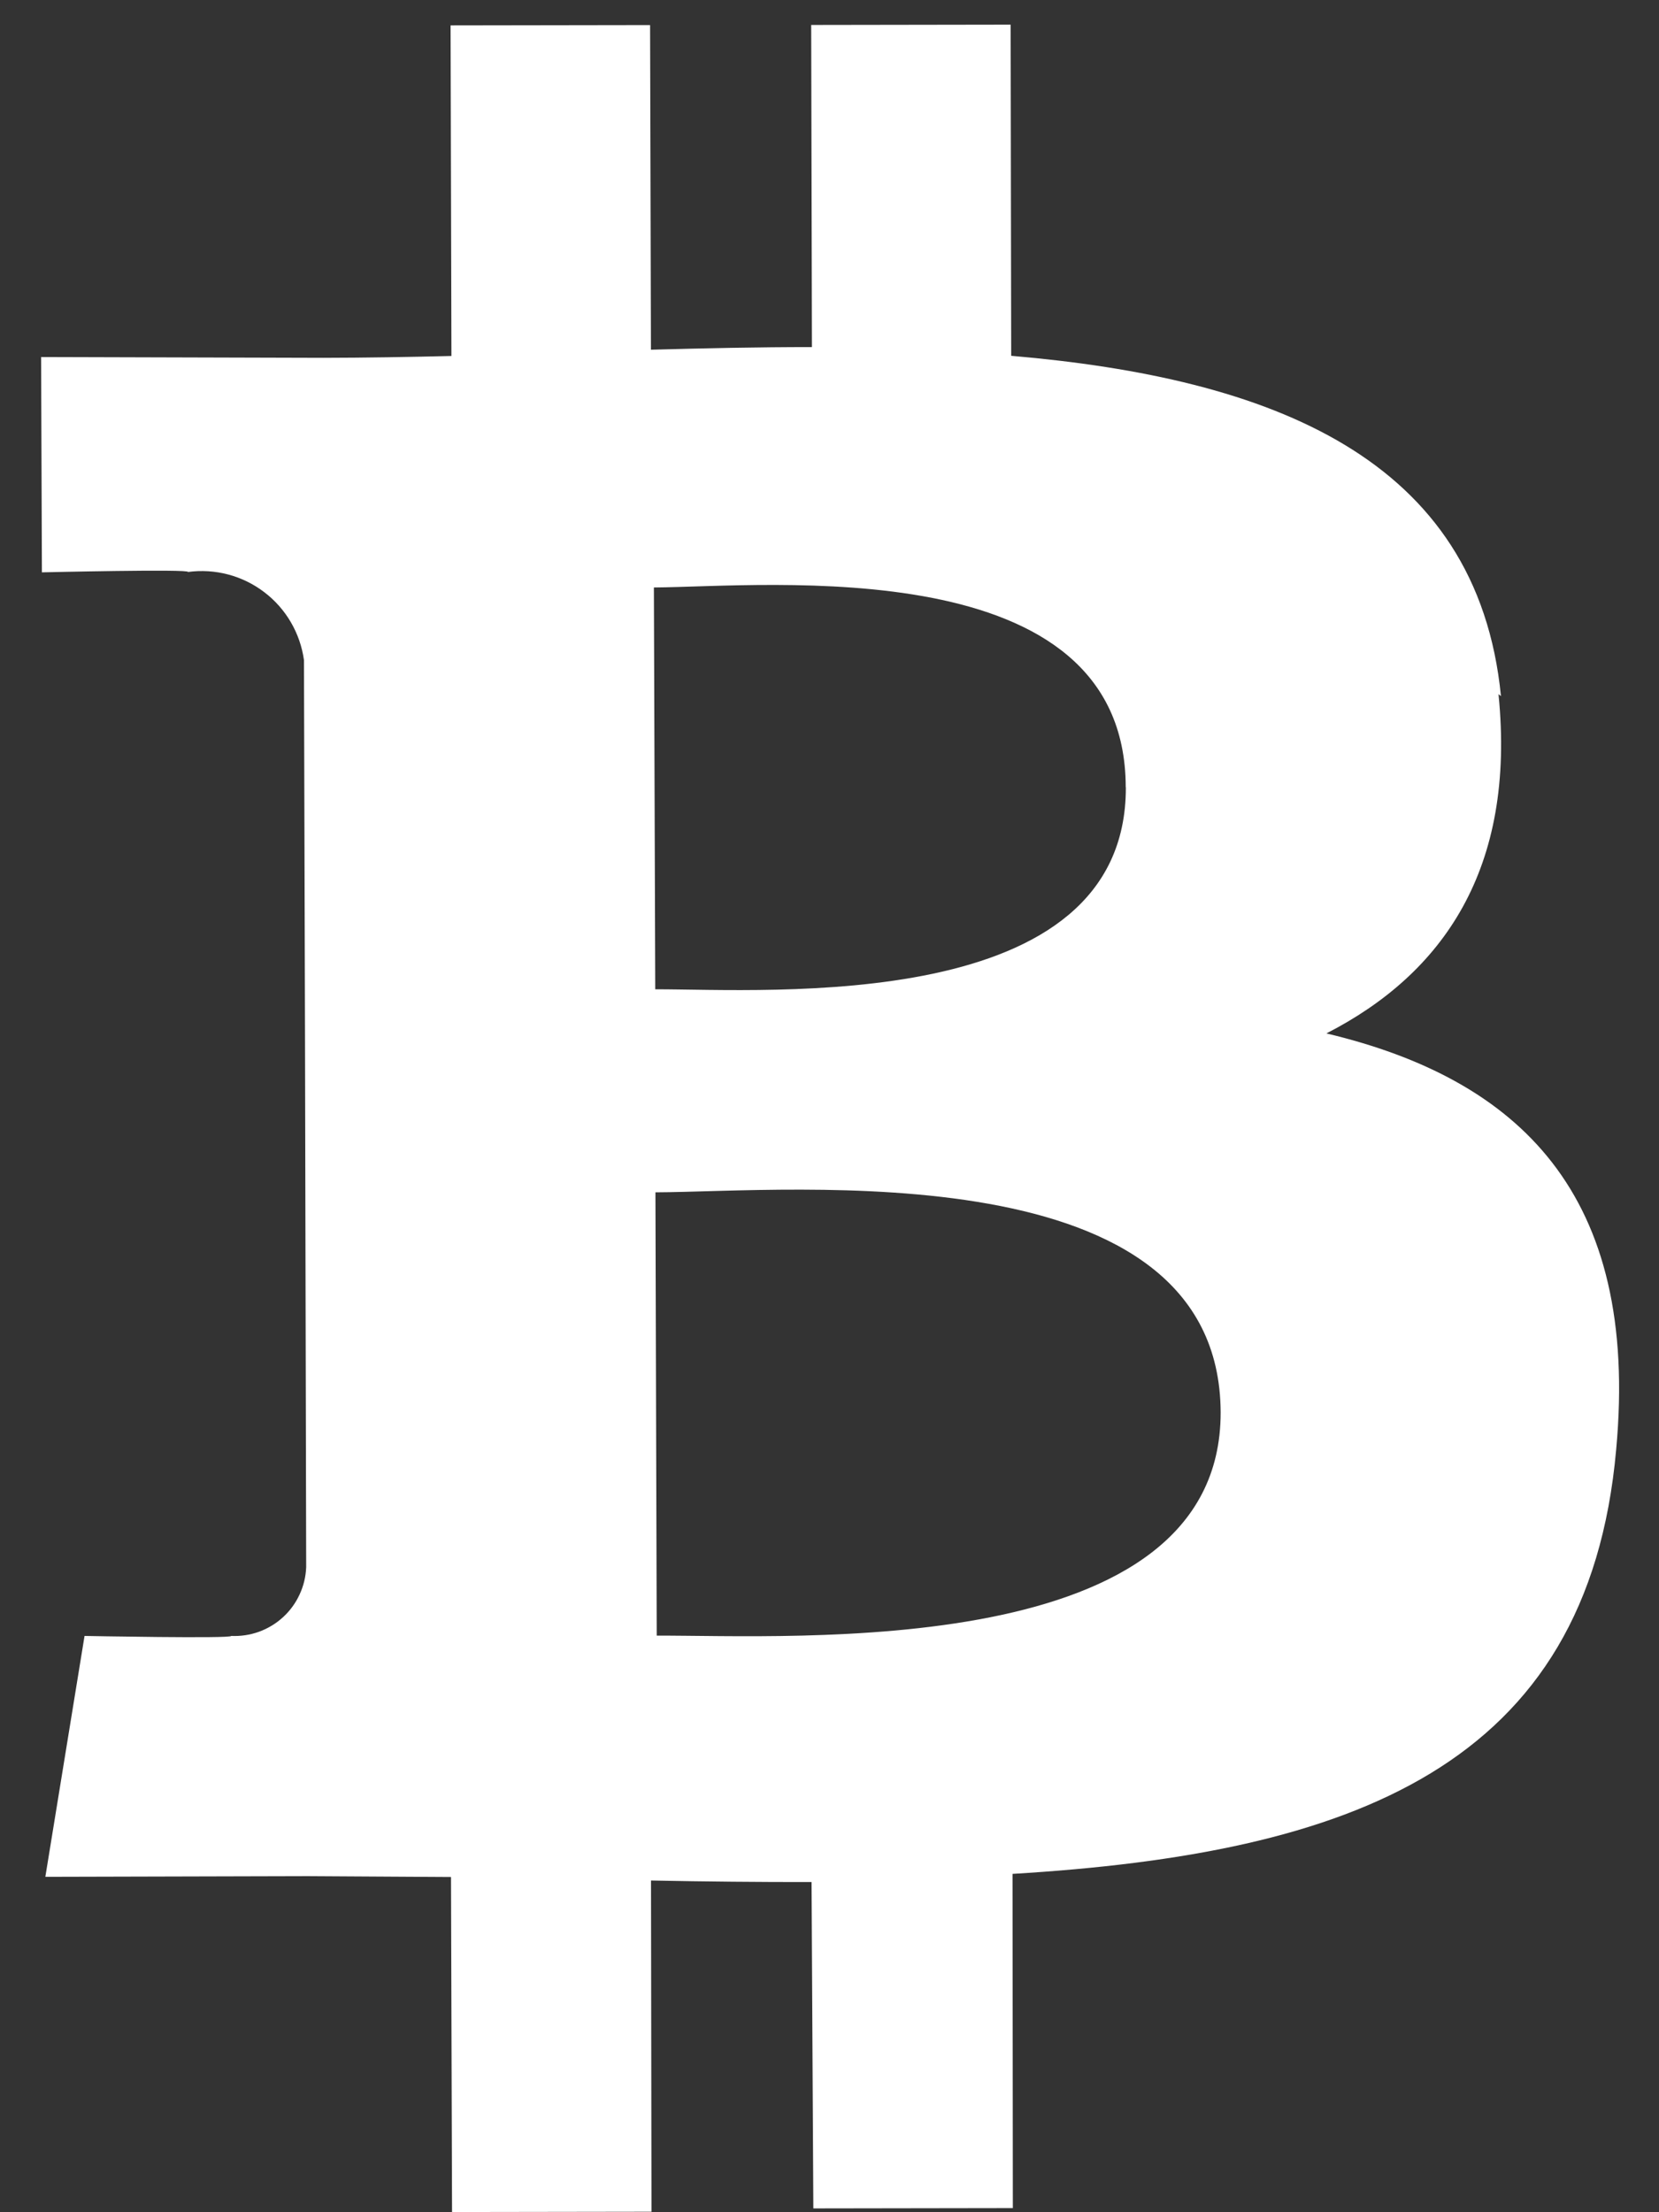 <svg width="27" height="36" viewBox="0 0 27 36" fill="none" xmlns="http://www.w3.org/2000/svg">
<rect x="0" y="0" width="27" height="36" fill="#333333" stroke="none"/>
<path d="M24.428 11.328C24.044 7.446 20.69 6.154 16.457 5.79L16.448 0.401L13.202 0.406L13.214 5.648C12.345 5.648 11.464 5.667 10.594 5.691L10.58 0.408L7.333 0.413L7.347 5.793C6.637 5.81 5.942 5.822 5.26 5.823L0.669 5.81L0.682 9.314C0.682 9.314 3.103 9.257 3.059 9.308C3.5 9.249 3.946 9.366 4.299 9.635C4.653 9.903 4.886 10.302 4.947 10.742L4.964 16.909L4.983 25.503C4.977 25.657 4.941 25.808 4.876 25.947C4.812 26.087 4.72 26.213 4.606 26.317C4.493 26.421 4.36 26.501 4.215 26.554C4.07 26.606 3.917 26.629 3.763 26.622C3.774 26.668 1.376 26.622 1.376 26.622L0.738 30.542L5.007 30.531L7.34 30.545L7.357 35.997L10.603 35.992L10.595 30.602C11.492 30.62 12.363 30.628 13.208 30.627L13.237 35.938L16.484 35.933L16.479 30.494C21.983 30.164 25.844 28.762 26.303 23.588C26.687 19.431 24.722 17.563 21.587 16.817C23.486 15.844 24.673 14.14 24.388 11.297L24.428 11.328ZM19.866 22.983C19.873 27.041 12.911 26.609 10.688 26.617L10.667 19.403C12.89 19.396 19.848 18.716 19.866 22.983ZM18.323 12.816C18.328 16.517 12.514 16.096 10.664 16.099L10.642 9.56C12.498 9.548 18.314 8.944 18.321 12.808L18.323 12.816Z" fill="white"/>
</svg>
